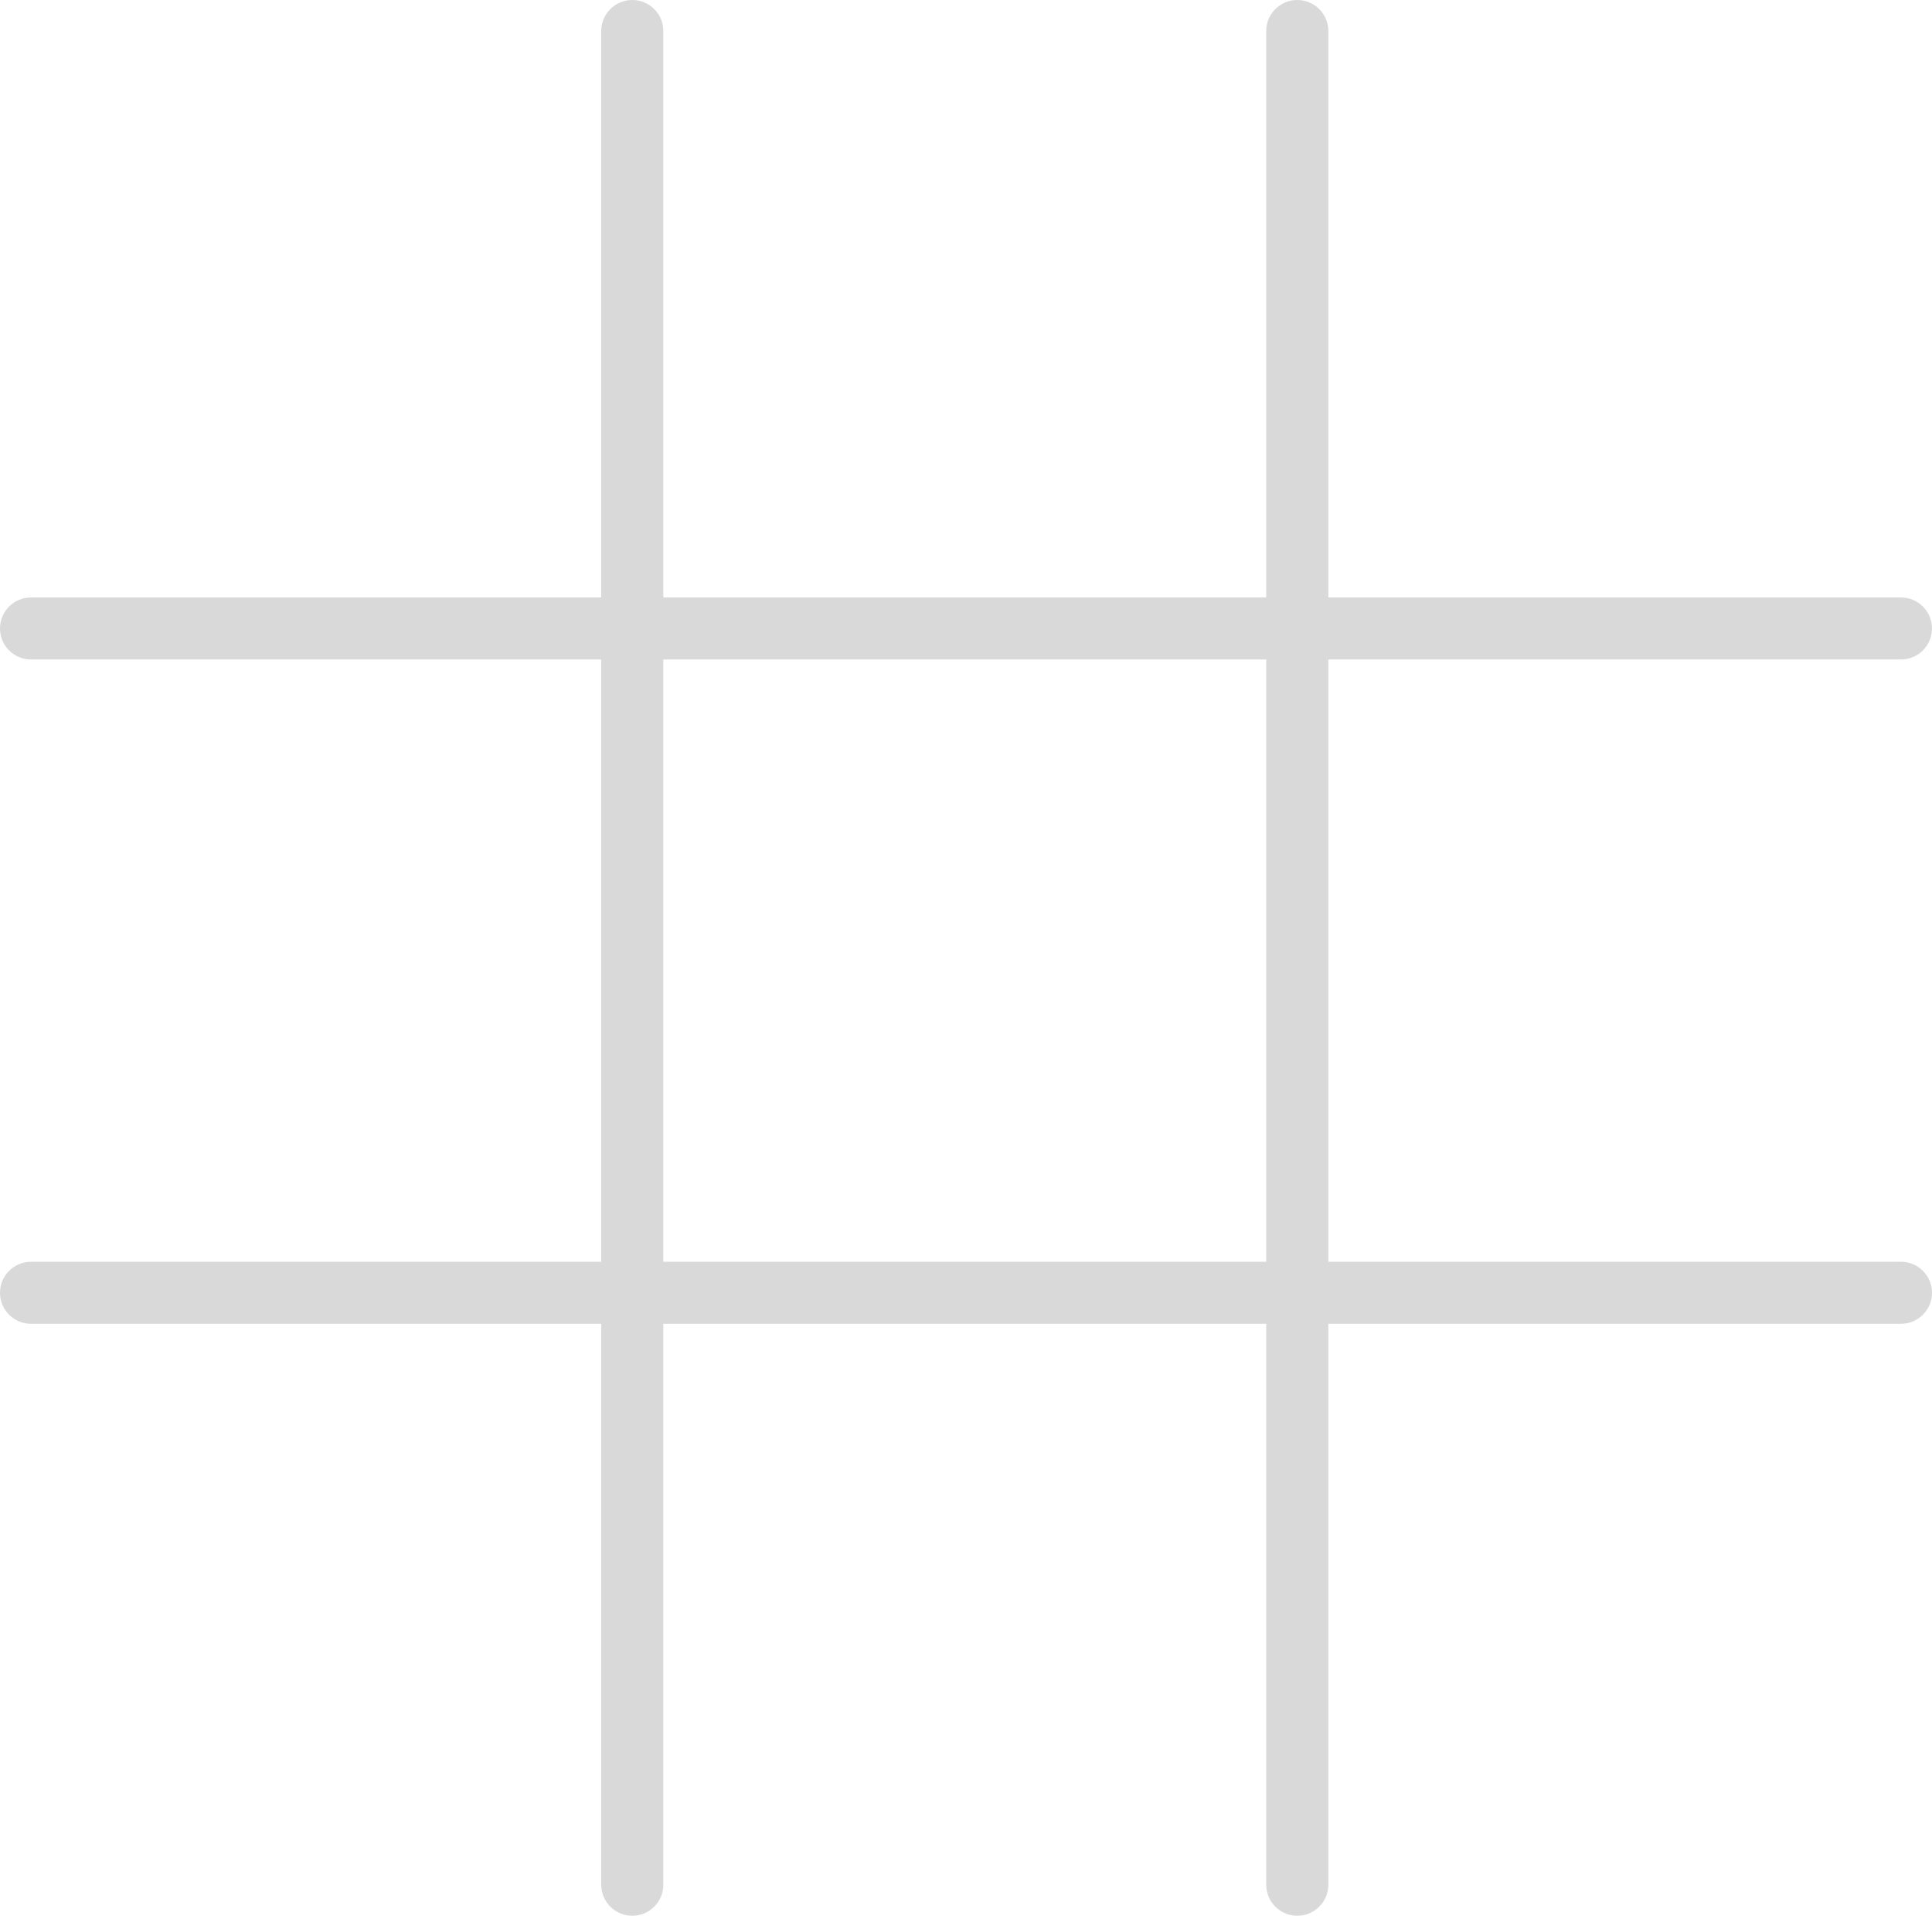 <svg width="352" height="349" viewBox="0 0 352 349" fill="none" xmlns="http://www.w3.org/2000/svg">
<path d="M346.341 229.856H242.016V120.143H346.341C349.466 120.143 351.999 117.613 351.999 114.491C351.999 111.369 349.466 108.839 346.341 108.839H242.016V5.652C242.016 2.53 239.482 0 236.357 0C233.232 0 230.699 2.53 230.699 5.652V108.839H120.856V5.652C120.856 2.53 118.322 0 115.197 0C112.072 0 109.539 2.53 109.539 5.652V108.839H5.659C2.534 108.839 0 111.369 0 114.491C0 117.613 2.534 120.143 5.659 120.143H109.539V229.857H5.659C2.534 229.857 0 232.387 0 235.509C0 238.631 2.534 241.161 5.659 241.161H109.539V343.348C109.539 346.47 112.072 349 115.197 349C118.322 349 120.856 346.47 120.856 343.348V241.16H159.511C162.636 241.16 165.169 238.63 165.169 235.508C165.169 232.386 162.636 229.856 159.511 229.856H120.856V120.143H230.699V229.856H157.236C154.111 229.856 151.577 232.386 151.577 235.508C151.577 238.63 154.111 241.16 157.236 241.16H230.699V343.347C230.699 346.469 233.232 348.999 236.357 348.999C239.482 348.999 242.016 346.469 242.016 343.347V241.16H346.341C349.466 241.16 352 238.63 352 235.508C352 232.386 349.466 229.856 346.341 229.856Z" fill="#D9D9D9"/>
</svg>
